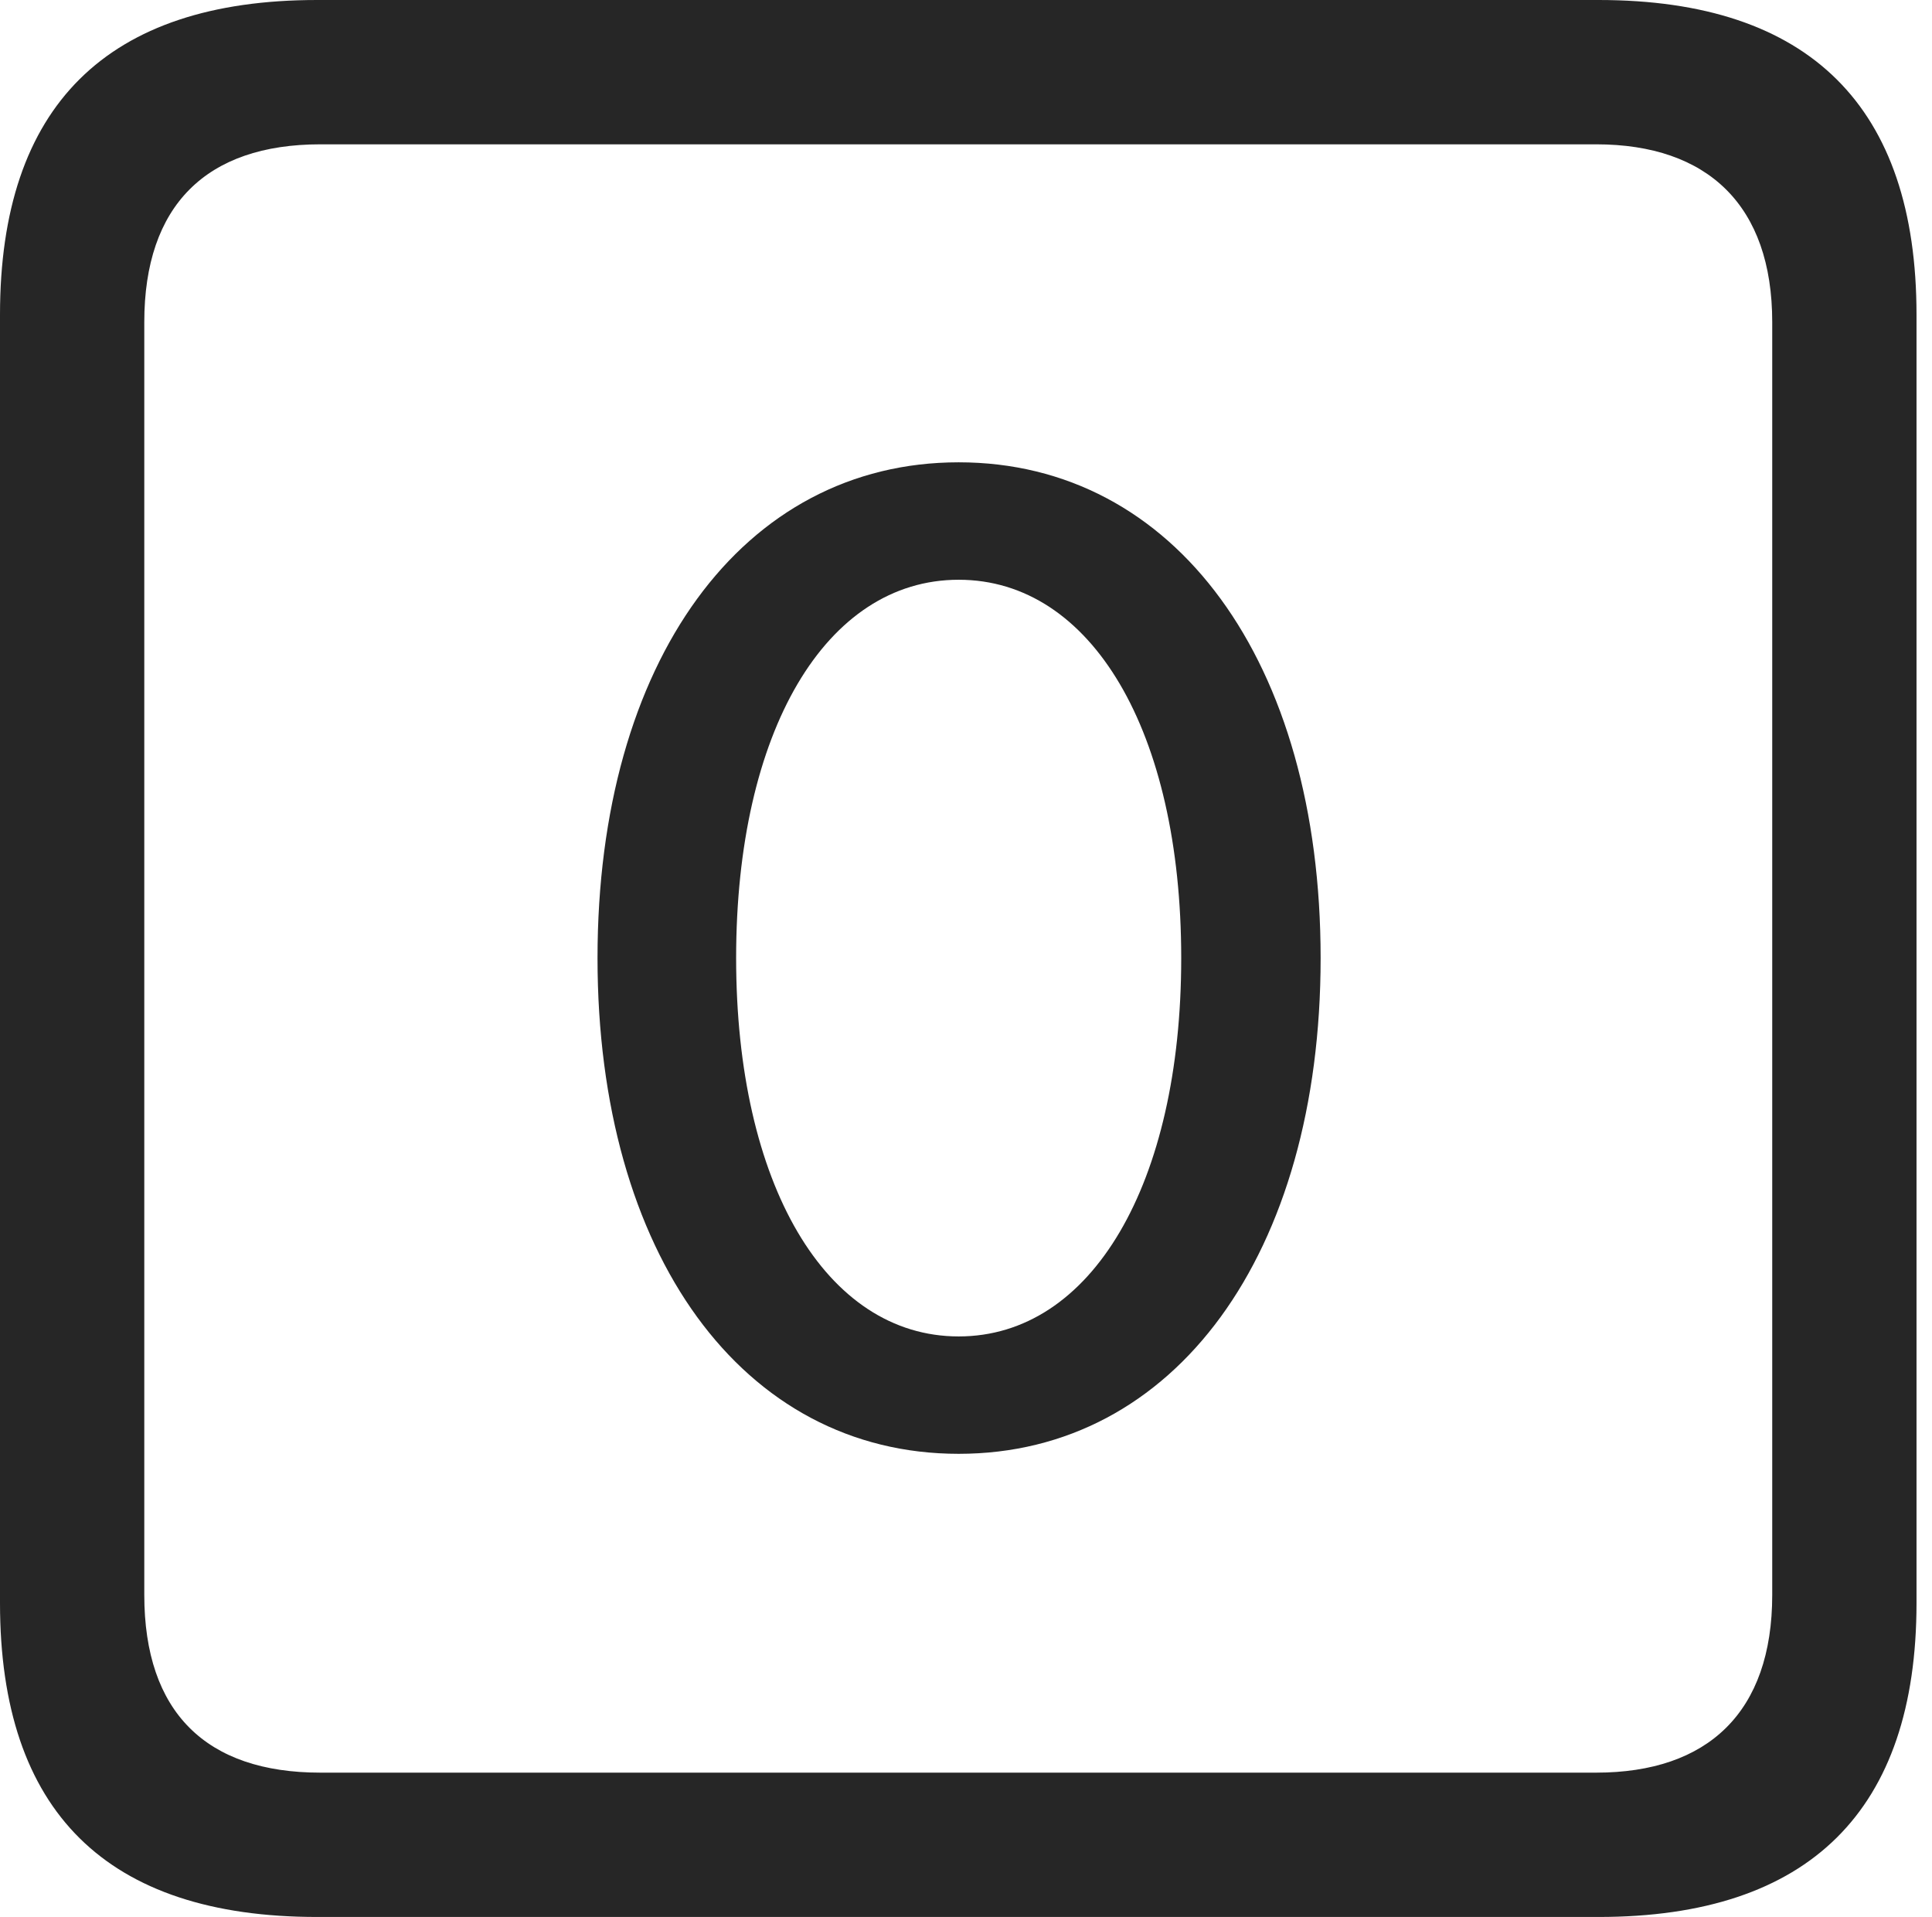 <?xml version="1.0" encoding="UTF-8"?>
<!--Generator: Apple Native CoreSVG 326-->
<!DOCTYPE svg
PUBLIC "-//W3C//DTD SVG 1.1//EN"
       "http://www.w3.org/Graphics/SVG/1.1/DTD/svg11.dtd">
<svg version="1.1" xmlns="http://www.w3.org/2000/svg" xmlns:xlink="http://www.w3.org/1999/xlink" viewBox="0 0 46.289 45.918">
 <g>
  <rect height="45.918" opacity="0" width="46.289" x="0" y="0"/>
  <path d="M7.598 45.918L38.301 45.918C43.359 45.918 45.918 43.359 45.918 38.398L45.918 7.539C45.918 2.559 43.359 0 38.301 0L7.598 0C2.559 0 0 2.539 0 7.539L0 38.398C0 43.398 2.559 45.918 7.598 45.918ZM7.676 42.461C4.941 42.461 3.457 41.016 3.457 38.203L3.457 7.715C3.457 4.922 4.941 3.457 7.676 3.457L38.242 3.457C40.918 3.457 42.461 4.922 42.461 7.715L42.461 38.203C42.461 41.016 40.918 42.461 38.242 42.461Z" fill="black" fill-opacity="0.85"/>
  <path d="M22.969 34.824C28.145 34.824 31.641 30.039 31.641 22.949C31.641 15.84 28.145 11.074 22.969 11.074C17.793 11.074 14.316 15.84 14.316 22.949C14.316 30.039 17.793 34.824 22.969 34.824ZM22.969 32.012C19.785 32.012 17.637 28.359 17.637 22.949C17.637 17.52 19.785 13.887 22.969 13.887C26.152 13.887 28.301 17.52 28.301 22.949C28.301 28.359 26.152 32.012 22.969 32.012Z" fill="black" fill-opacity="0.85"/>
 </g>
</svg>
